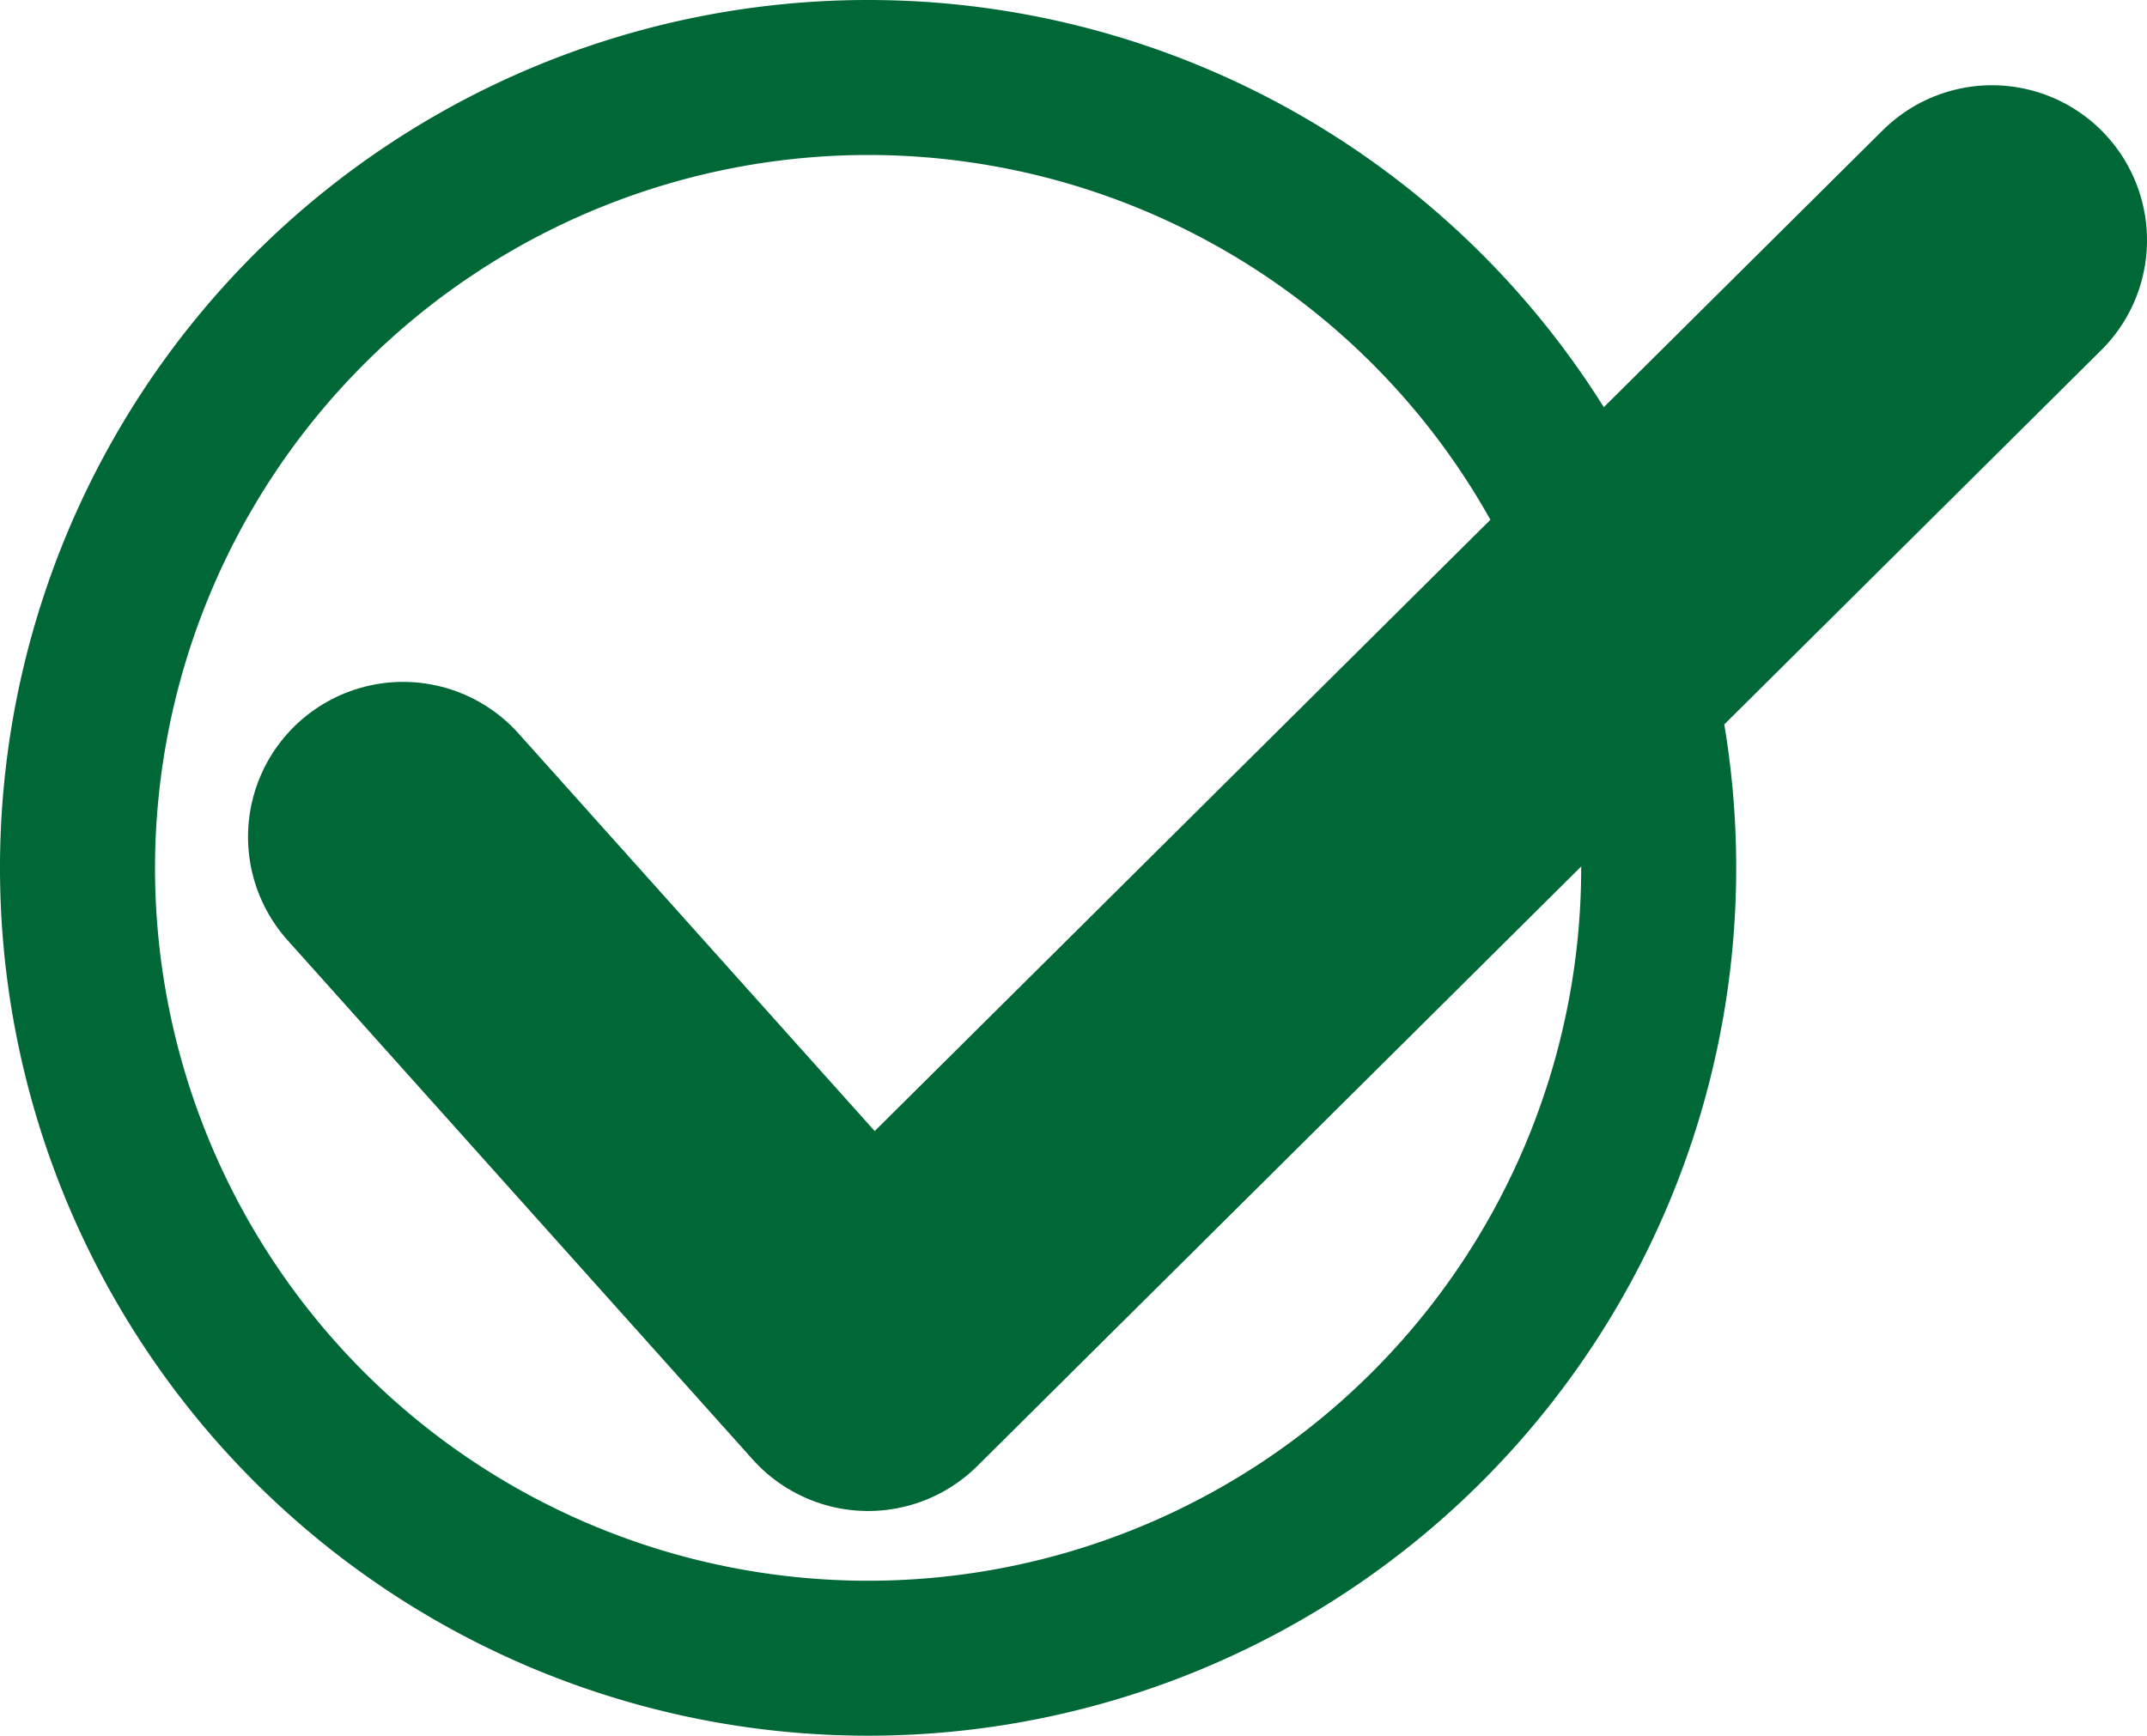 <svg xmlns="http://www.w3.org/2000/svg" viewBox="0 0 277 224"><title>check</title><g id="Layer_2" data-name="Layer 2"><g id="Layer_1-2" data-name="Layer 1"><path d="M112,20a92,92,0,1,1-92,92,92.1,92.1,0,0,1,92-92m0-20A112,112,0,1,0,224,112,112,112,0,0,0,112,0Z" fill="#006837"/><polyline points="52 108 112 175 257 31" fill="none" stroke="#006837" stroke-linecap="round" stroke-linejoin="round" stroke-width="40"/></g></g></svg>